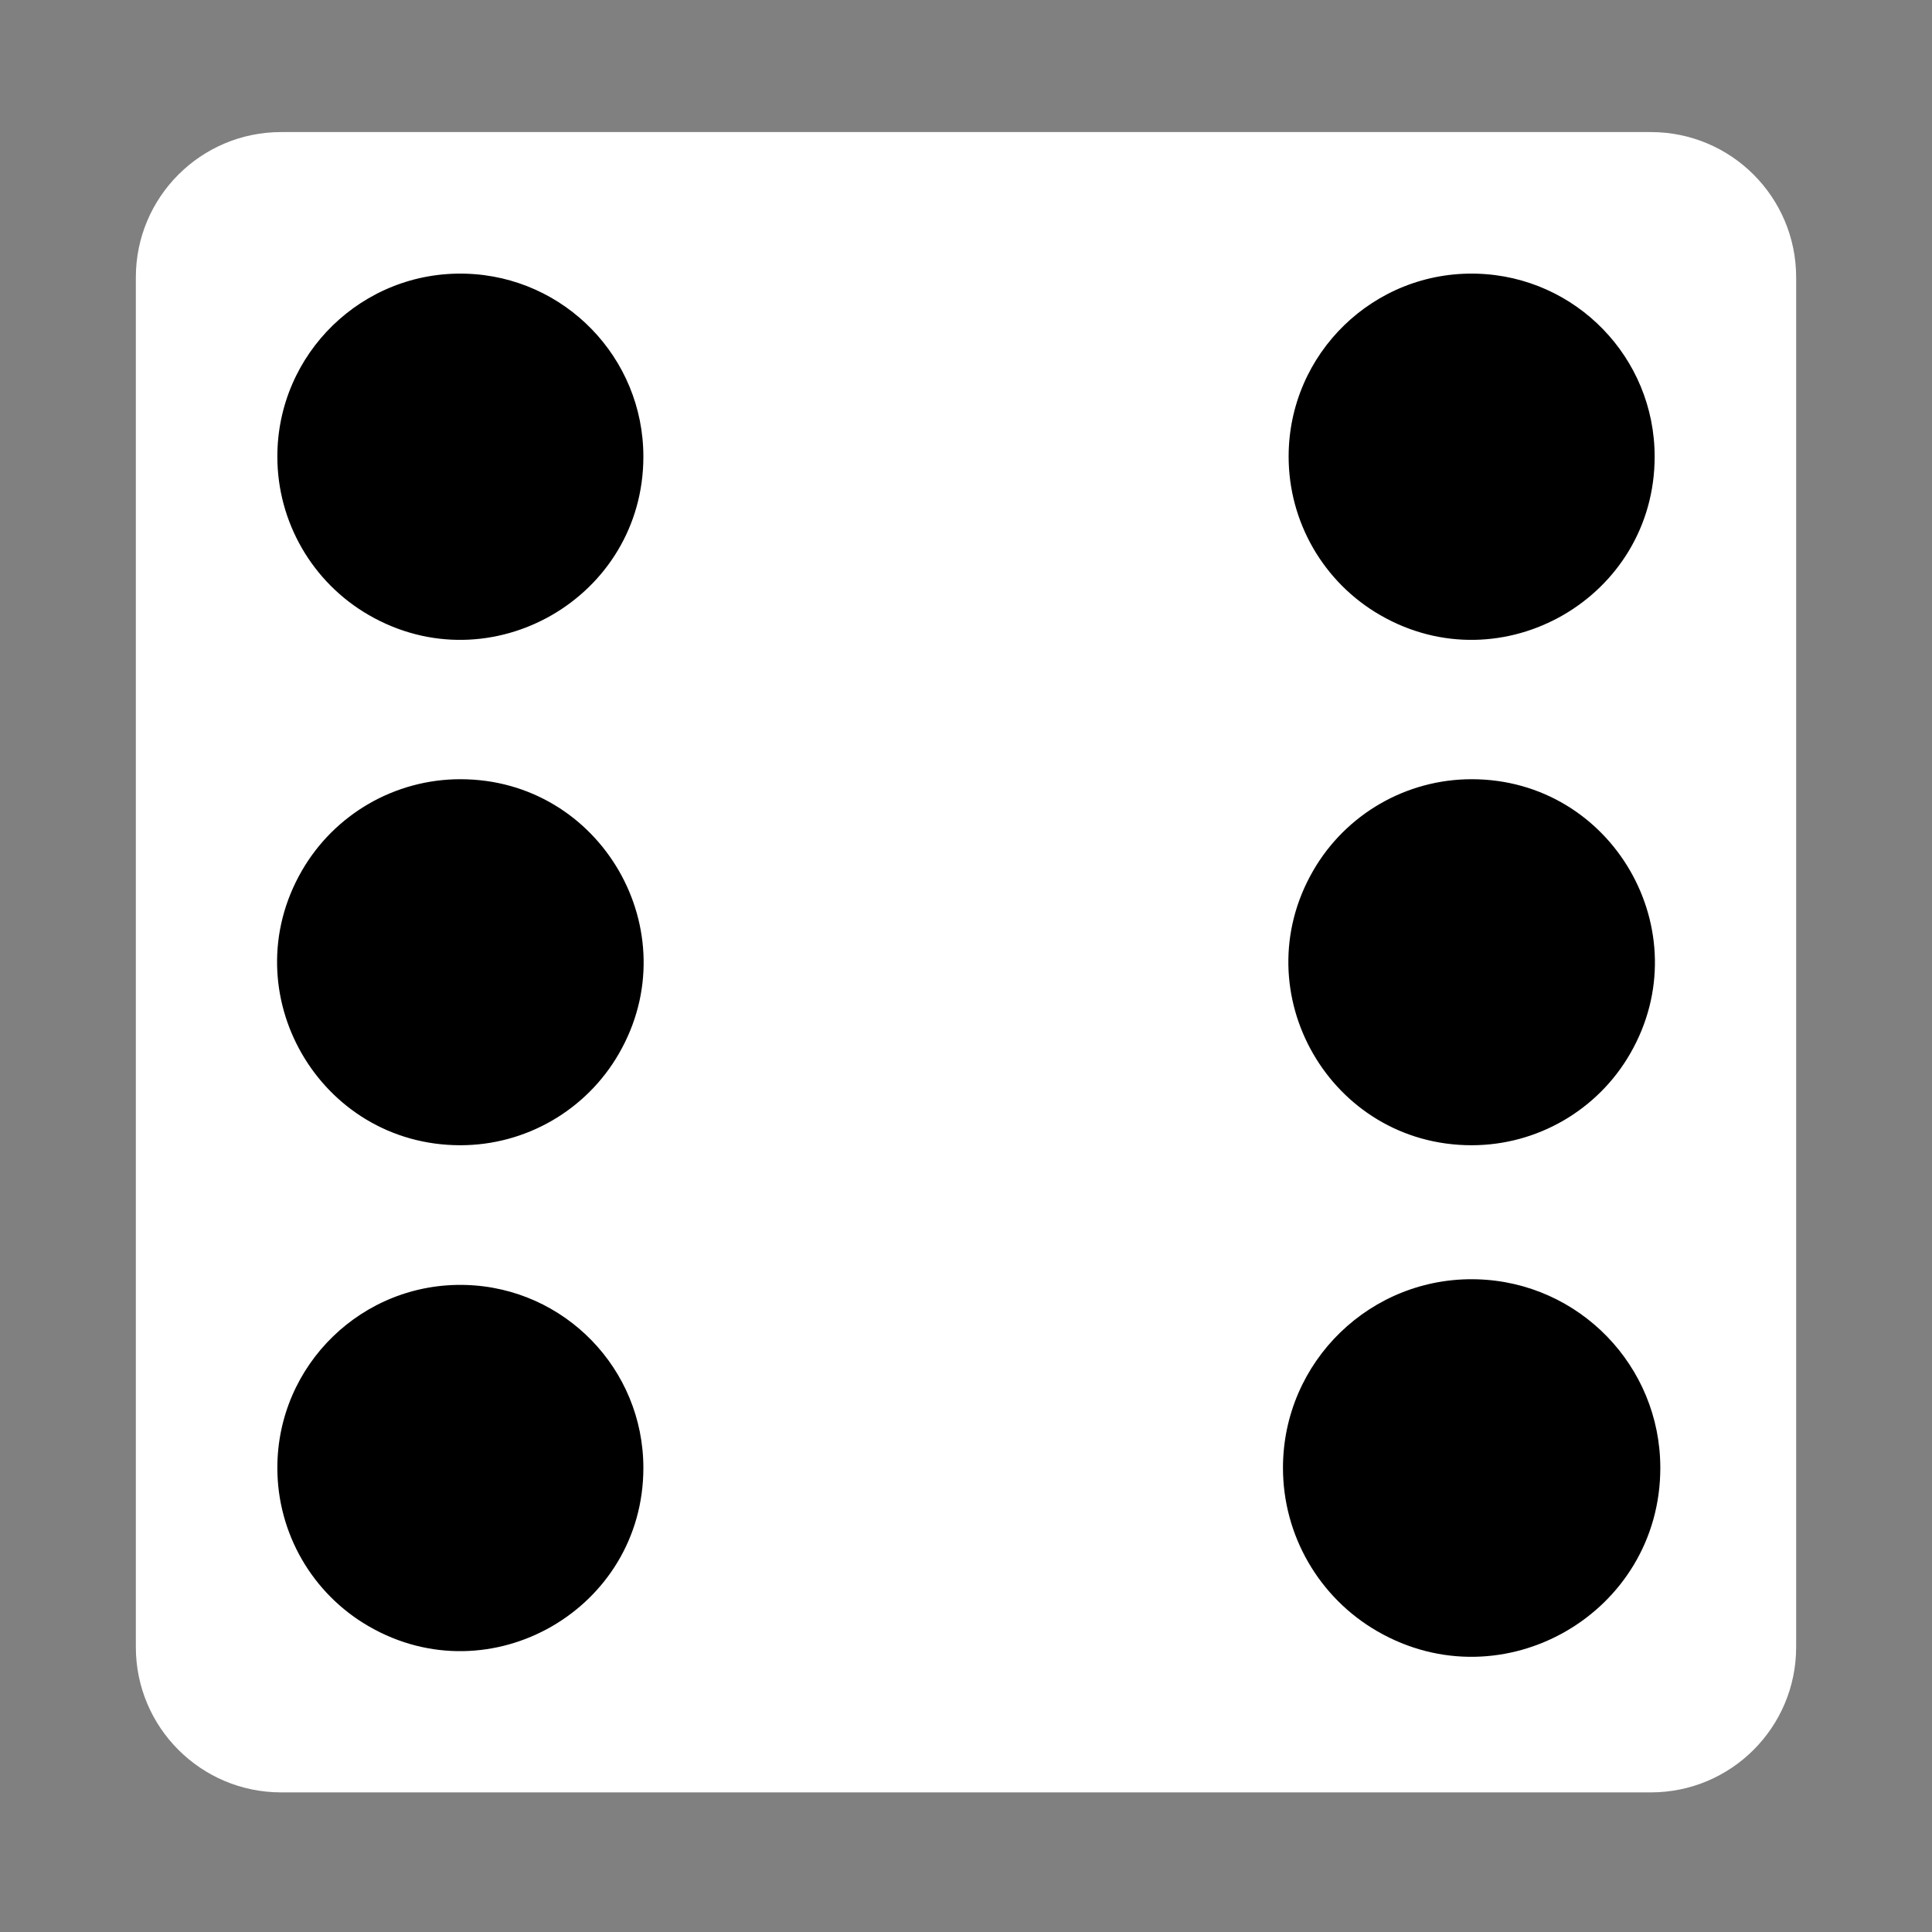 <svg xmlns="http://www.w3.org/2000/svg" viewBox="0 0 512 512" style="height: 512px; width: 512px;"><rect x="0" y="0" width="512" height="512" fill="#808080" stroke="none"/><defs><linearGradient id="delapouite-dice-six-faces-six-gradient-2"><stop offset="0%" stop-color="#ffffff" stop-opacity="1"></stop><stop offset="100%" stop-color="#ffffff" stop-opacity="1"></stop></linearGradient><linearGradient id="delapouite-dice-six-faces-six-gradient-3"><stop offset="0%" stop-color="#000000" stop-opacity="1"></stop><stop offset="100%" stop-color="#000000" stop-opacity="1"></stop></linearGradient><linearGradient id="delapouite-dice-six-faces-six-gradient-4"><stop offset="0%" stop-color="#000000" stop-opacity="1"></stop><stop offset="100%" stop-color="#000000" stop-opacity="1"></stop></linearGradient><linearGradient id="delapouite-dice-six-faces-six-gradient-5"><stop offset="0%" stop-color="#000000" stop-opacity="1"></stop><stop offset="100%" stop-color="#000000" stop-opacity="1"></stop></linearGradient><linearGradient id="delapouite-dice-six-faces-six-gradient-6"><stop offset="0%" stop-color="#000000" stop-opacity="1"></stop><stop offset="100%" stop-color="#000000" stop-opacity="1"></stop></linearGradient><linearGradient id="delapouite-dice-six-faces-six-gradient-7"><stop offset="0%" stop-color="#000000" stop-opacity="1"></stop><stop offset="100%" stop-color="#000000" stop-opacity="1"></stop></linearGradient><linearGradient id="delapouite-dice-six-faces-six-gradient-8"><stop offset="0%" stop-color="#000000" stop-opacity="1"></stop><stop offset="100%" stop-color="#000000" stop-opacity="1"></stop></linearGradient><linearGradient id="delapouite-dice-six-faces-six-gradient-9"><stop offset="0%" stop-color="#000000" stop-opacity="1"></stop><stop offset="100%" stop-color="#000000" stop-opacity="1"></stop></linearGradient><linearGradient id="delapouite-dice-six-faces-six-gradient-10"><stop offset="0%" stop-color="#000000" stop-opacity="1"></stop><stop offset="100%" stop-color="#000000" stop-opacity="1"></stop></linearGradient><linearGradient id="delapouite-dice-six-faces-six-gradient-11"><stop offset="0%" stop-color="#000000" stop-opacity="1"></stop><stop offset="100%" stop-color="#000000" stop-opacity="1"></stop></linearGradient></defs><g class="" transform="translate(0,-1)" style=""><g><path d="M74.5 36C53.237 36 36 53.237 36 74.5L36 437.5C36 458.763 53.237 476 74.5 476L437.5 476C458.763 476 476 458.763 476 437.5L476 74.5C476 53.237 458.763 36 437.5 36L74.5 36Z" class="" fill="url(#delapouite-dice-six-faces-six-gradient-2)" stroke="#ffffff" stroke-opacity="1" stroke-width="0"></path><path d="M123.47 72.03C150.497 72.825 171.995 94.961 172 122C172 160.49 130.333 184.546 97 165.301C81.53 156.37 72 139.863 72 122C72.005 93.813 95.295 71.201 123.47 72.03Z" class="" fill="url(#delapouite-dice-six-faces-six-gradient-3)" stroke="#ffffff" stroke-opacity="1" stroke-width="3"></path><path d="M391.47 72.03C418.497 72.825 439.995 94.961 440 122C440 160.49 398.333 184.546 365 165.301C349.53 156.37 340 139.863 340 122C340.005 93.813 363.295 71.201 391.47 72.03Z" class="" fill="url(#delapouite-dice-six-faces-six-gradient-4)" stroke="#ffffff" stroke-opacity="1" stroke-width="3"></path><path d="M122 206C160.49 206 184.546 247.667 165.301 281C156.37 296.47 139.863 306 122 306C83.51 306 59.454 264.333 78.699 231C87.63 215.53 104.137 206 122 206Z" class="" fill="url(#delapouite-dice-six-faces-six-gradient-5)" stroke="#ffffff" stroke-opacity="1" stroke-width="3"></path><path d="M390 206C428.49 206 452.546 247.667 433.301 281C424.37 296.47 407.863 306 390 306C351.51 306 327.454 264.333 346.699 231C355.63 215.53 372.137 206 390 206Z" class="" fill="url(#delapouite-dice-six-faces-six-gradient-6)" stroke="#ffffff" stroke-opacity="1" stroke-width="3"></path><path d="M123.47 340.03C150.497 340.825 171.995 362.961 172 390C172 428.49 130.333 452.546 97 433.301C81.53 424.37 72 407.863 72 390C72.005 361.813 95.295 339.201 123.47 340.03Z" class="" fill="url(#delapouite-dice-six-faces-six-gradient-7)" stroke="#ffffff" stroke-opacity="1" stroke-width="3"></path><path d="M391.47 340.03C418.497 340.825 439.995 362.961 440 390C440 428.49 398.333 452.546 365 433.301C349.53 424.37 340 407.863 340 390C340.005 361.813 363.295 339.201 391.47 340.03Z" class="selected" fill="url(#delapouite-dice-six-faces-six-gradient-8)" stroke="#ffffff" stroke-opacity="1" stroke-width="0"></path></g></g></svg>